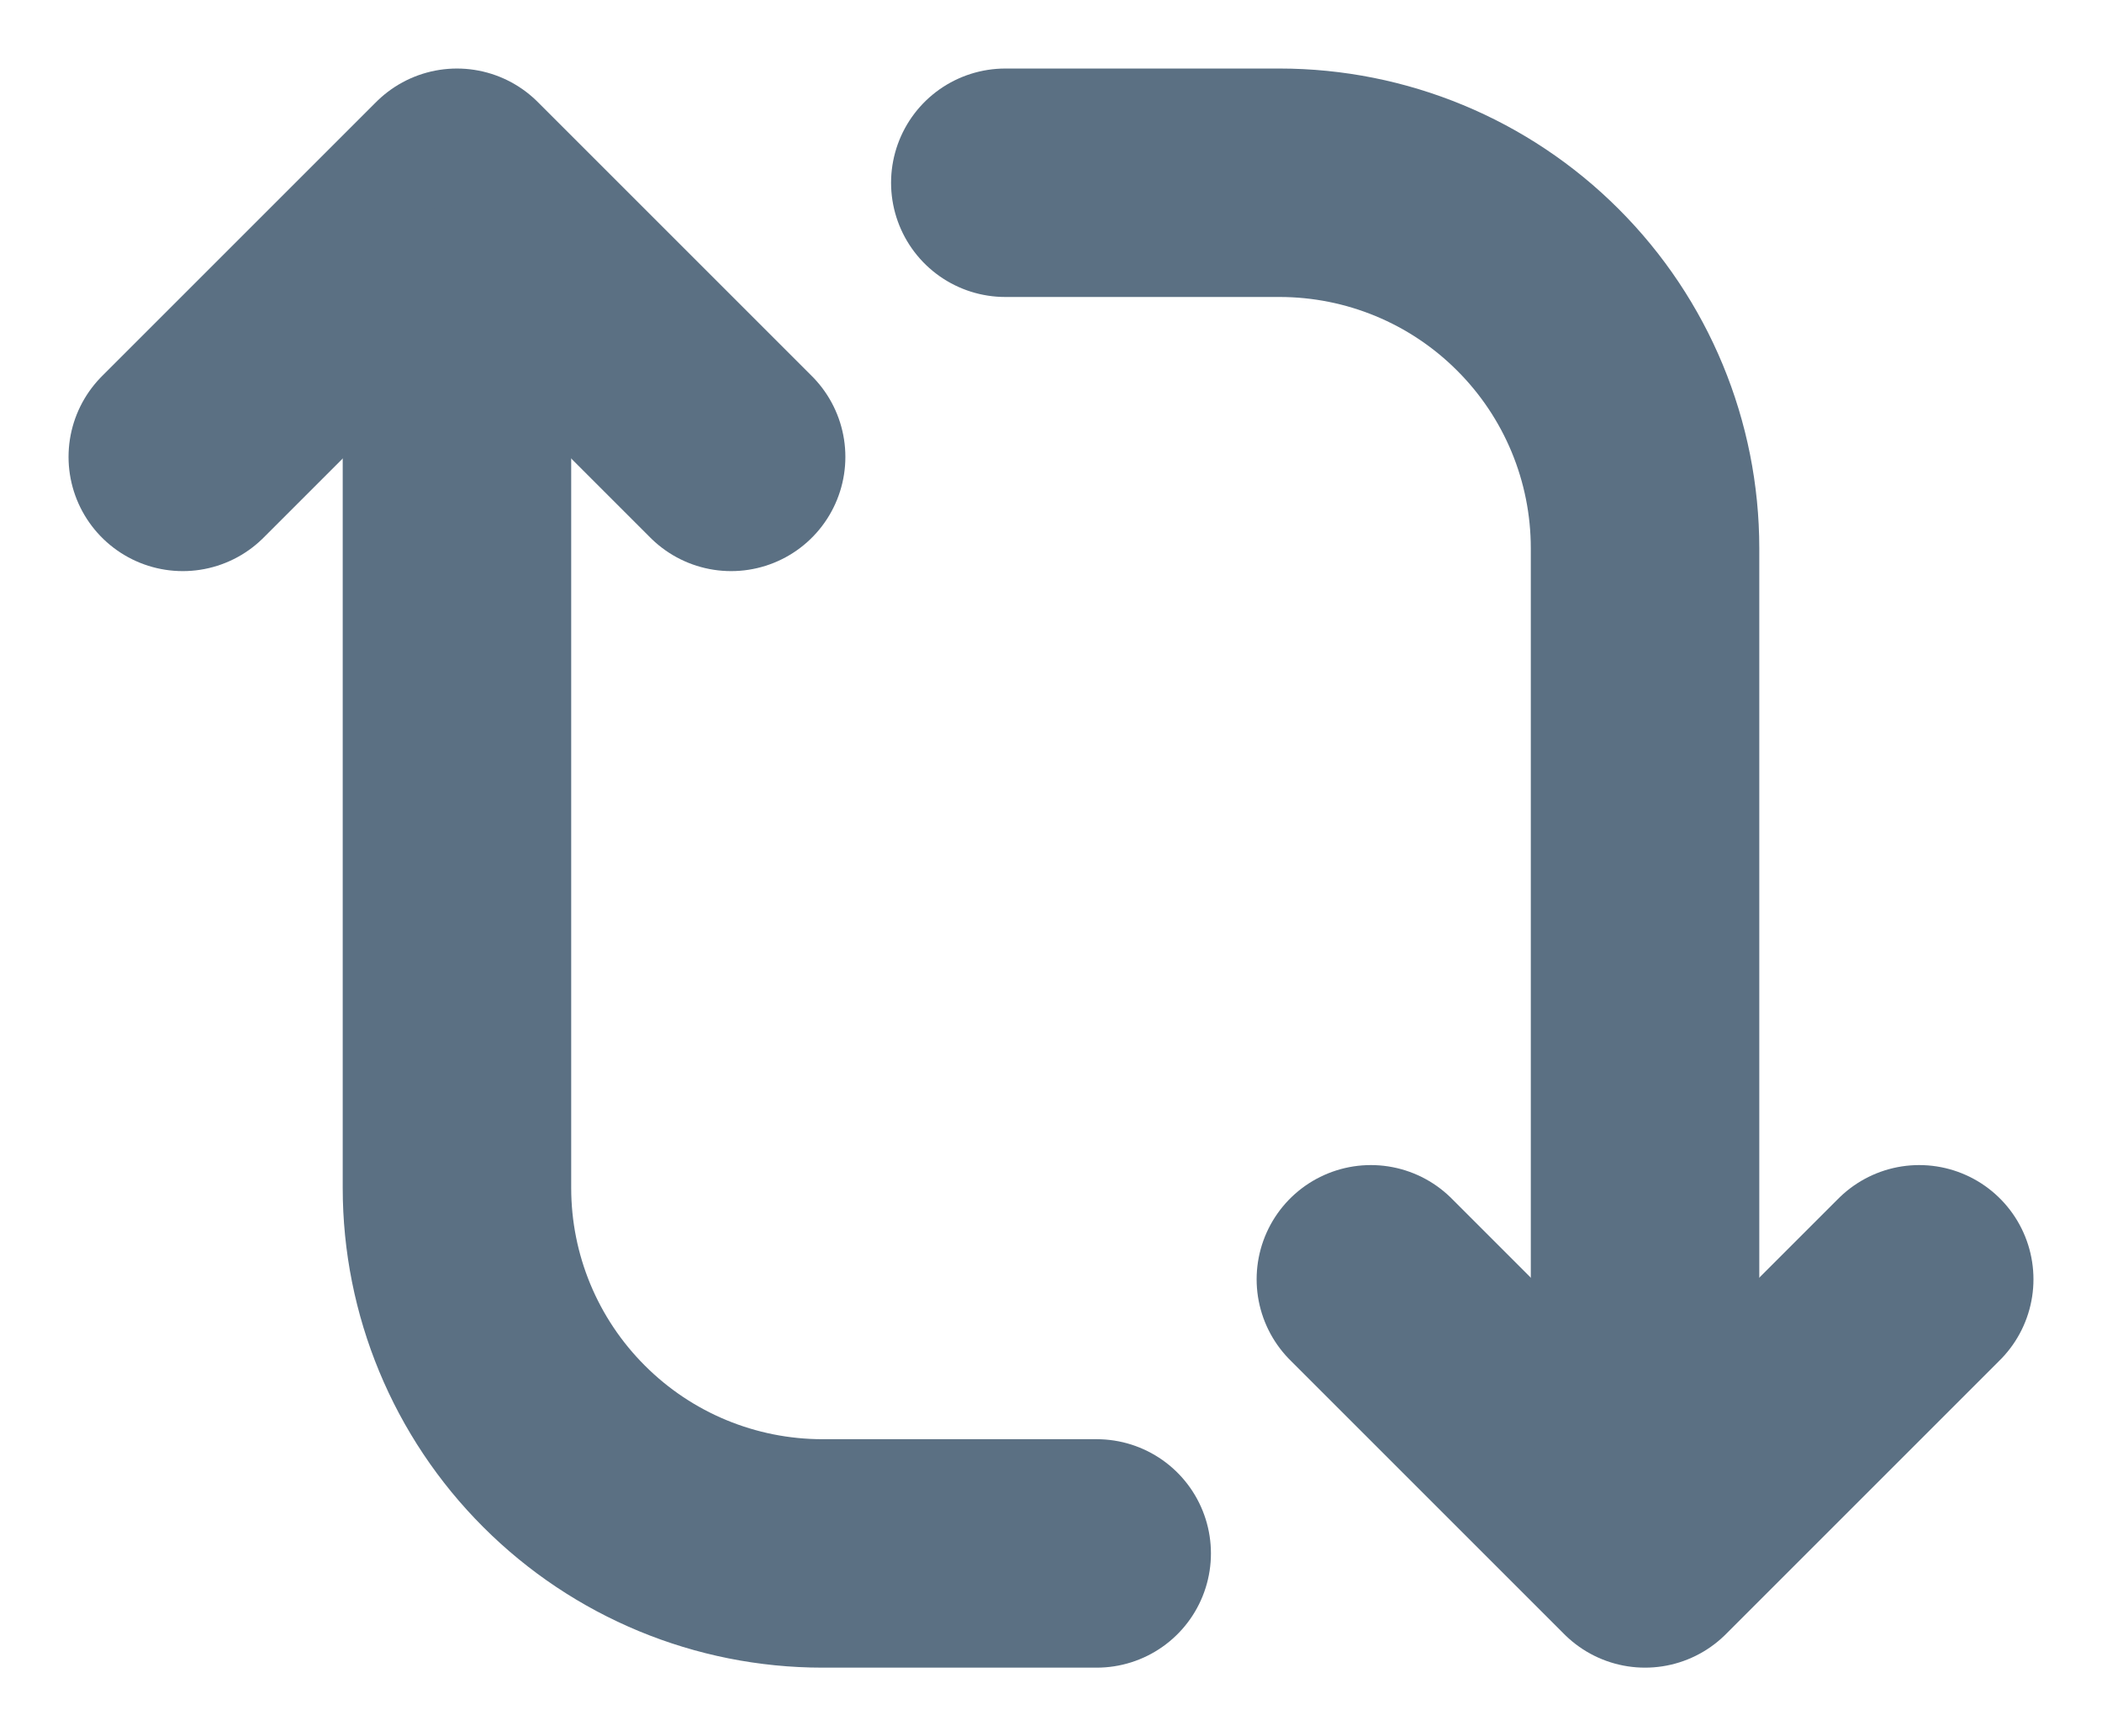 <svg width="23" height="19" viewBox="0 0 23 19" fill="none" xmlns="http://www.w3.org/2000/svg">
<path d="M15 14L18 17L21 14" stroke="#5B7083" stroke-width="2.5" stroke-linecap="round" stroke-linejoin="round"/>
<path d="M11 2H14C15.061 2 16.078 2.421 16.828 3.172C17.579 3.922 18 4.939 18 6V15.5" stroke="#5B7083" stroke-width="2.5" stroke-linecap="round" stroke-linejoin="round"/>
<path d="M8 5L5 2L2 5" stroke="#5B7083" stroke-width="2.5" stroke-linecap="round" stroke-linejoin="round"/>
<path d="M12 17H9C7.939 17 6.922 16.579 6.172 15.828C5.421 15.078 5 14.061 5 13V3.5" stroke="#5B7083" stroke-width="2.5" stroke-linecap="round" stroke-linejoin="round"/>
</svg>
